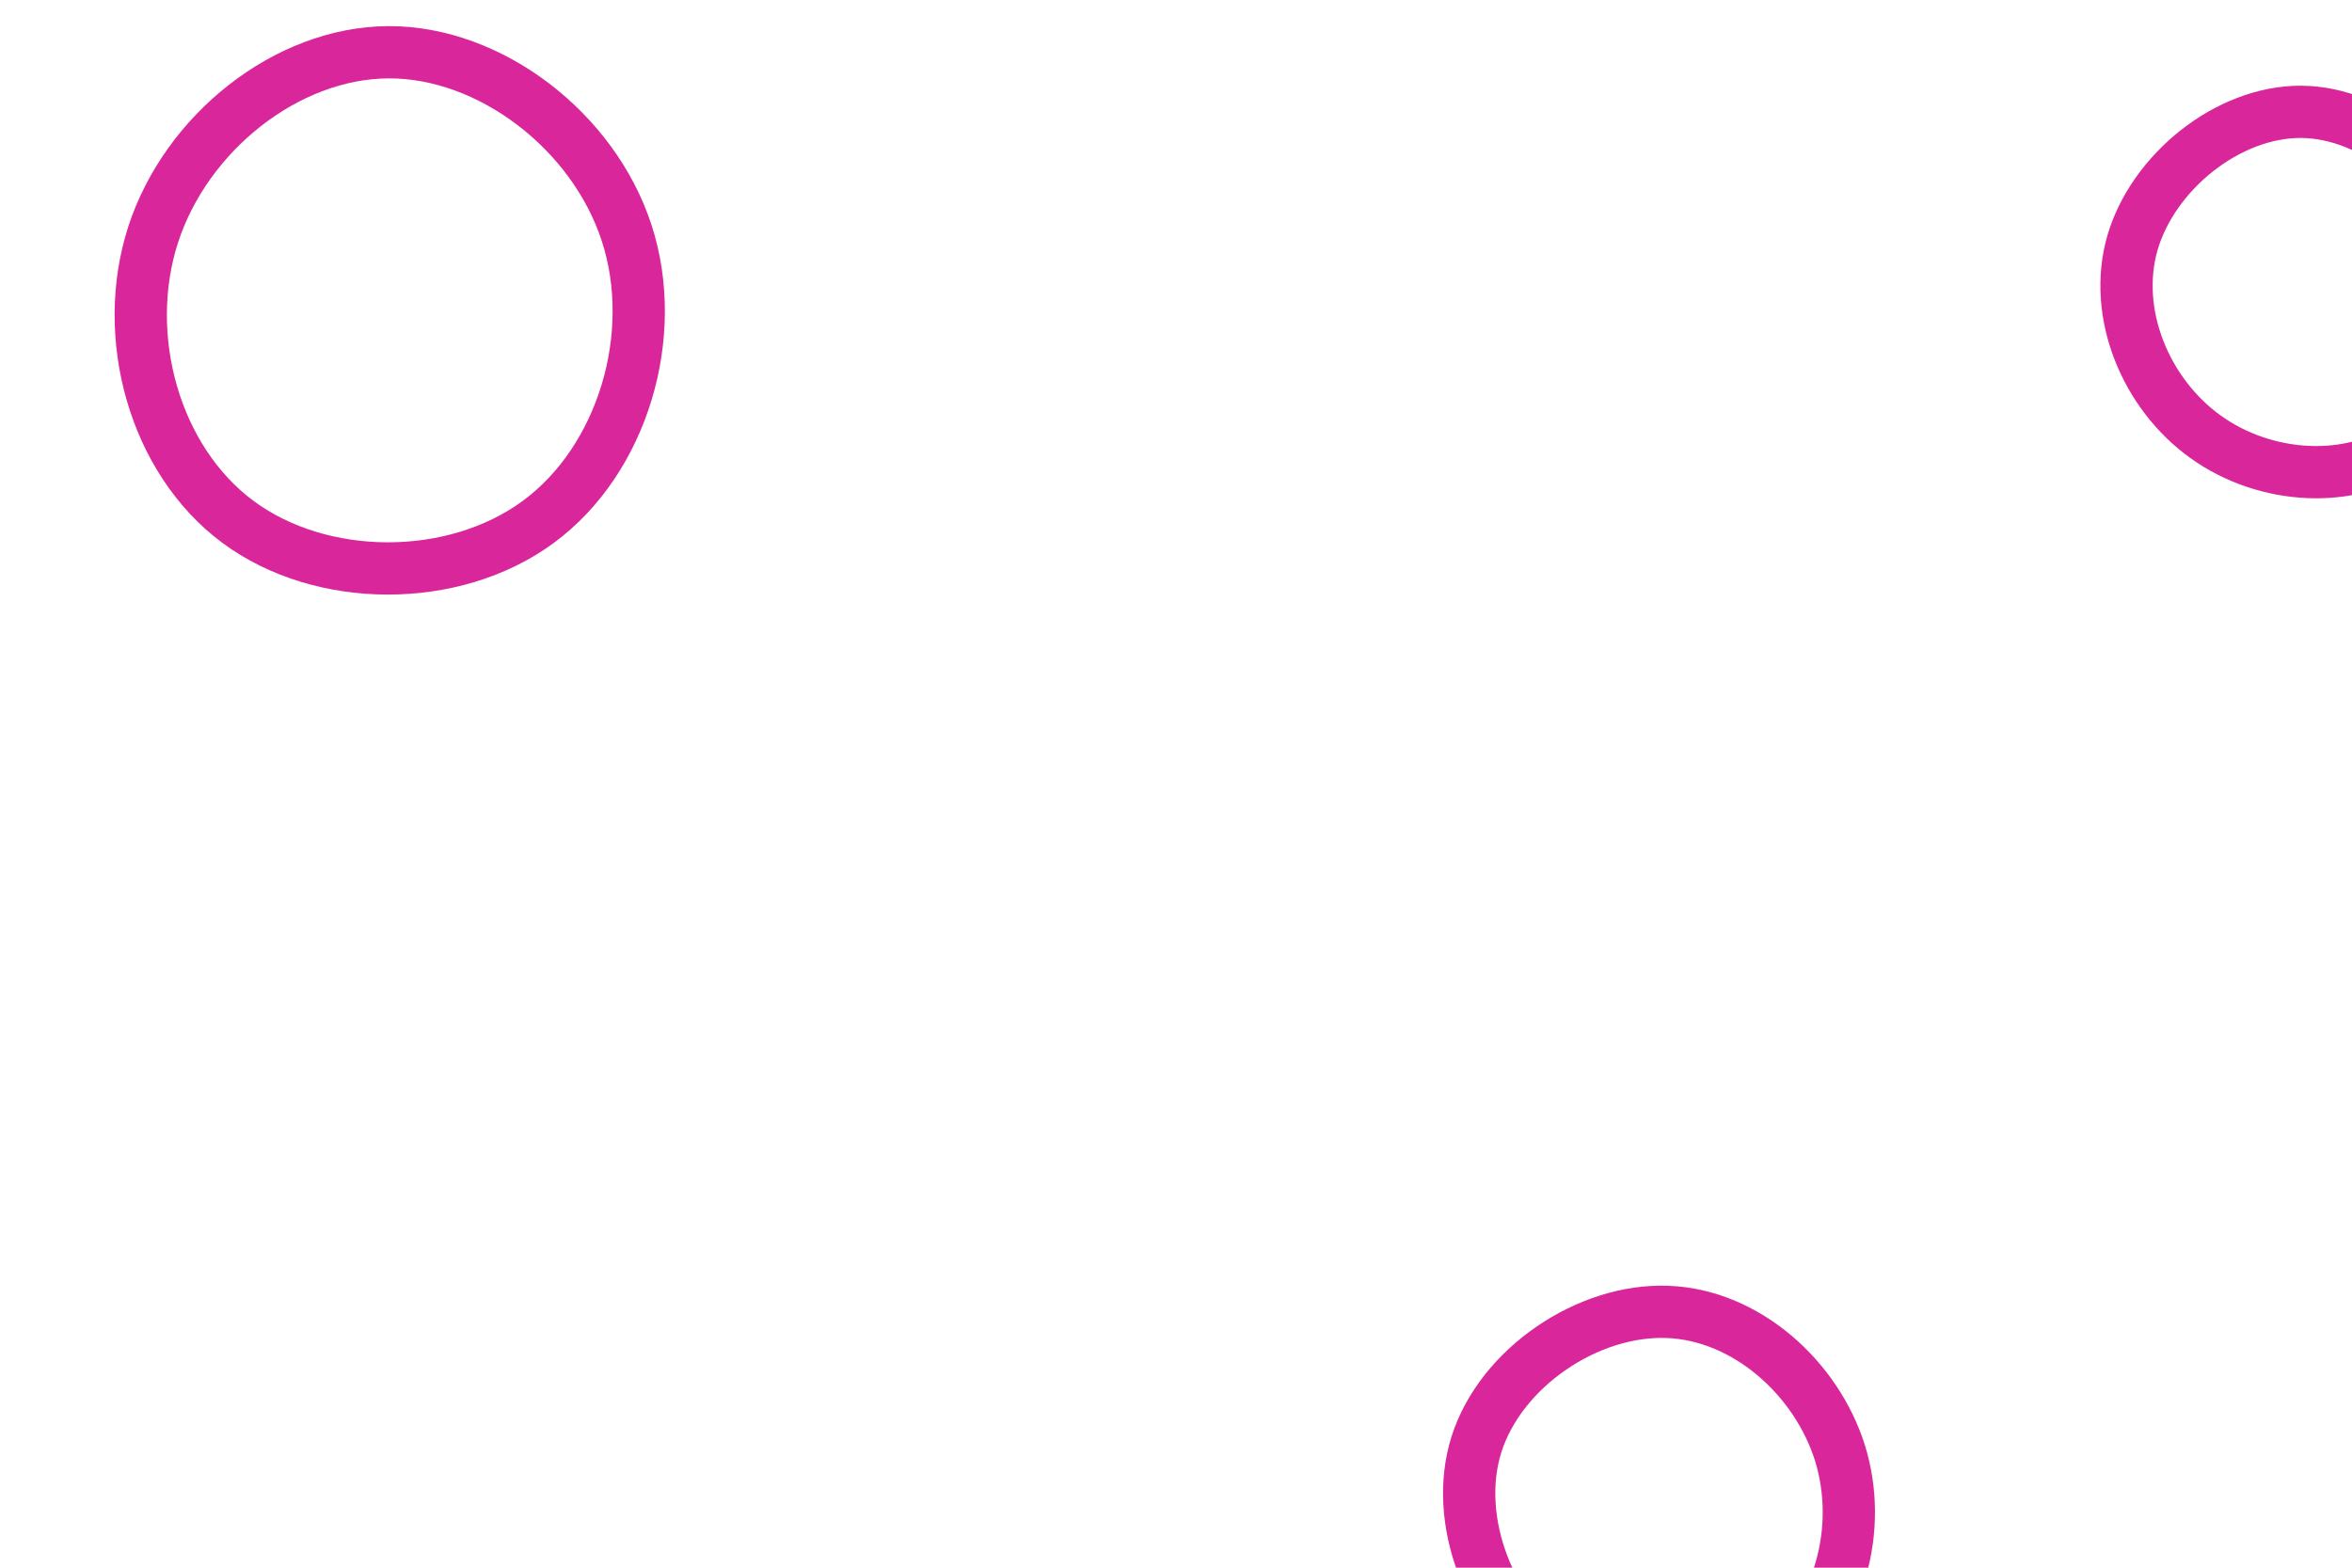 <svg id="visual" viewBox="0 0 900 600" width="900" height="600" xmlns="http://www.w3.org/2000/svg" xmlns:xlink="http://www.w3.org/1999/xlink" version="1.1"><g><g transform="translate(148 119)"><path d="M91.8 -29.8C104.5 9.2 90.3 57 57.9 80.8C25.5 104.6 -25.1 104.4 -57 80.7C-88.9 57 -102 9.8 -89.4 -29.2C-76.8 -68.1 -38.4 -98.8 0.6 -99C39.5 -99.2 79.1 -68.9 91.8 -29.8Z" stroke="#D9279B" fill="none" stroke-width="20"></path></g><g transform="translate(881 117)"><path d="M63.7 -22.4C72.3 5.6 61.8 38.1 40.2 53.3C18.5 68.6 -14.2 66.6 -37 50.2C-59.9 33.8 -72.8 3 -65 -24.1C-57.1 -51.1 -28.6 -74.3 -0.5 -74.2C27.6 -74 55.2 -50.5 63.7 -22.4Z" stroke="#D9279B" fill="none" stroke-width="20"></path></g><g transform="translate(641 578)"><path d="M63.1 -21.8C72 7 62.9 40.5 40 57.7C17.1 75 -19.4 76 -45 58.3C-70.7 40.6 -85.3 4 -76 -25.3C-66.6 -54.7 -33.3 -77 -3.1 -75.9C27.1 -74.9 54.1 -50.6 63.1 -21.8Z" stroke="#D9279B" fill="none" stroke-width="20"></path></g></g></svg>